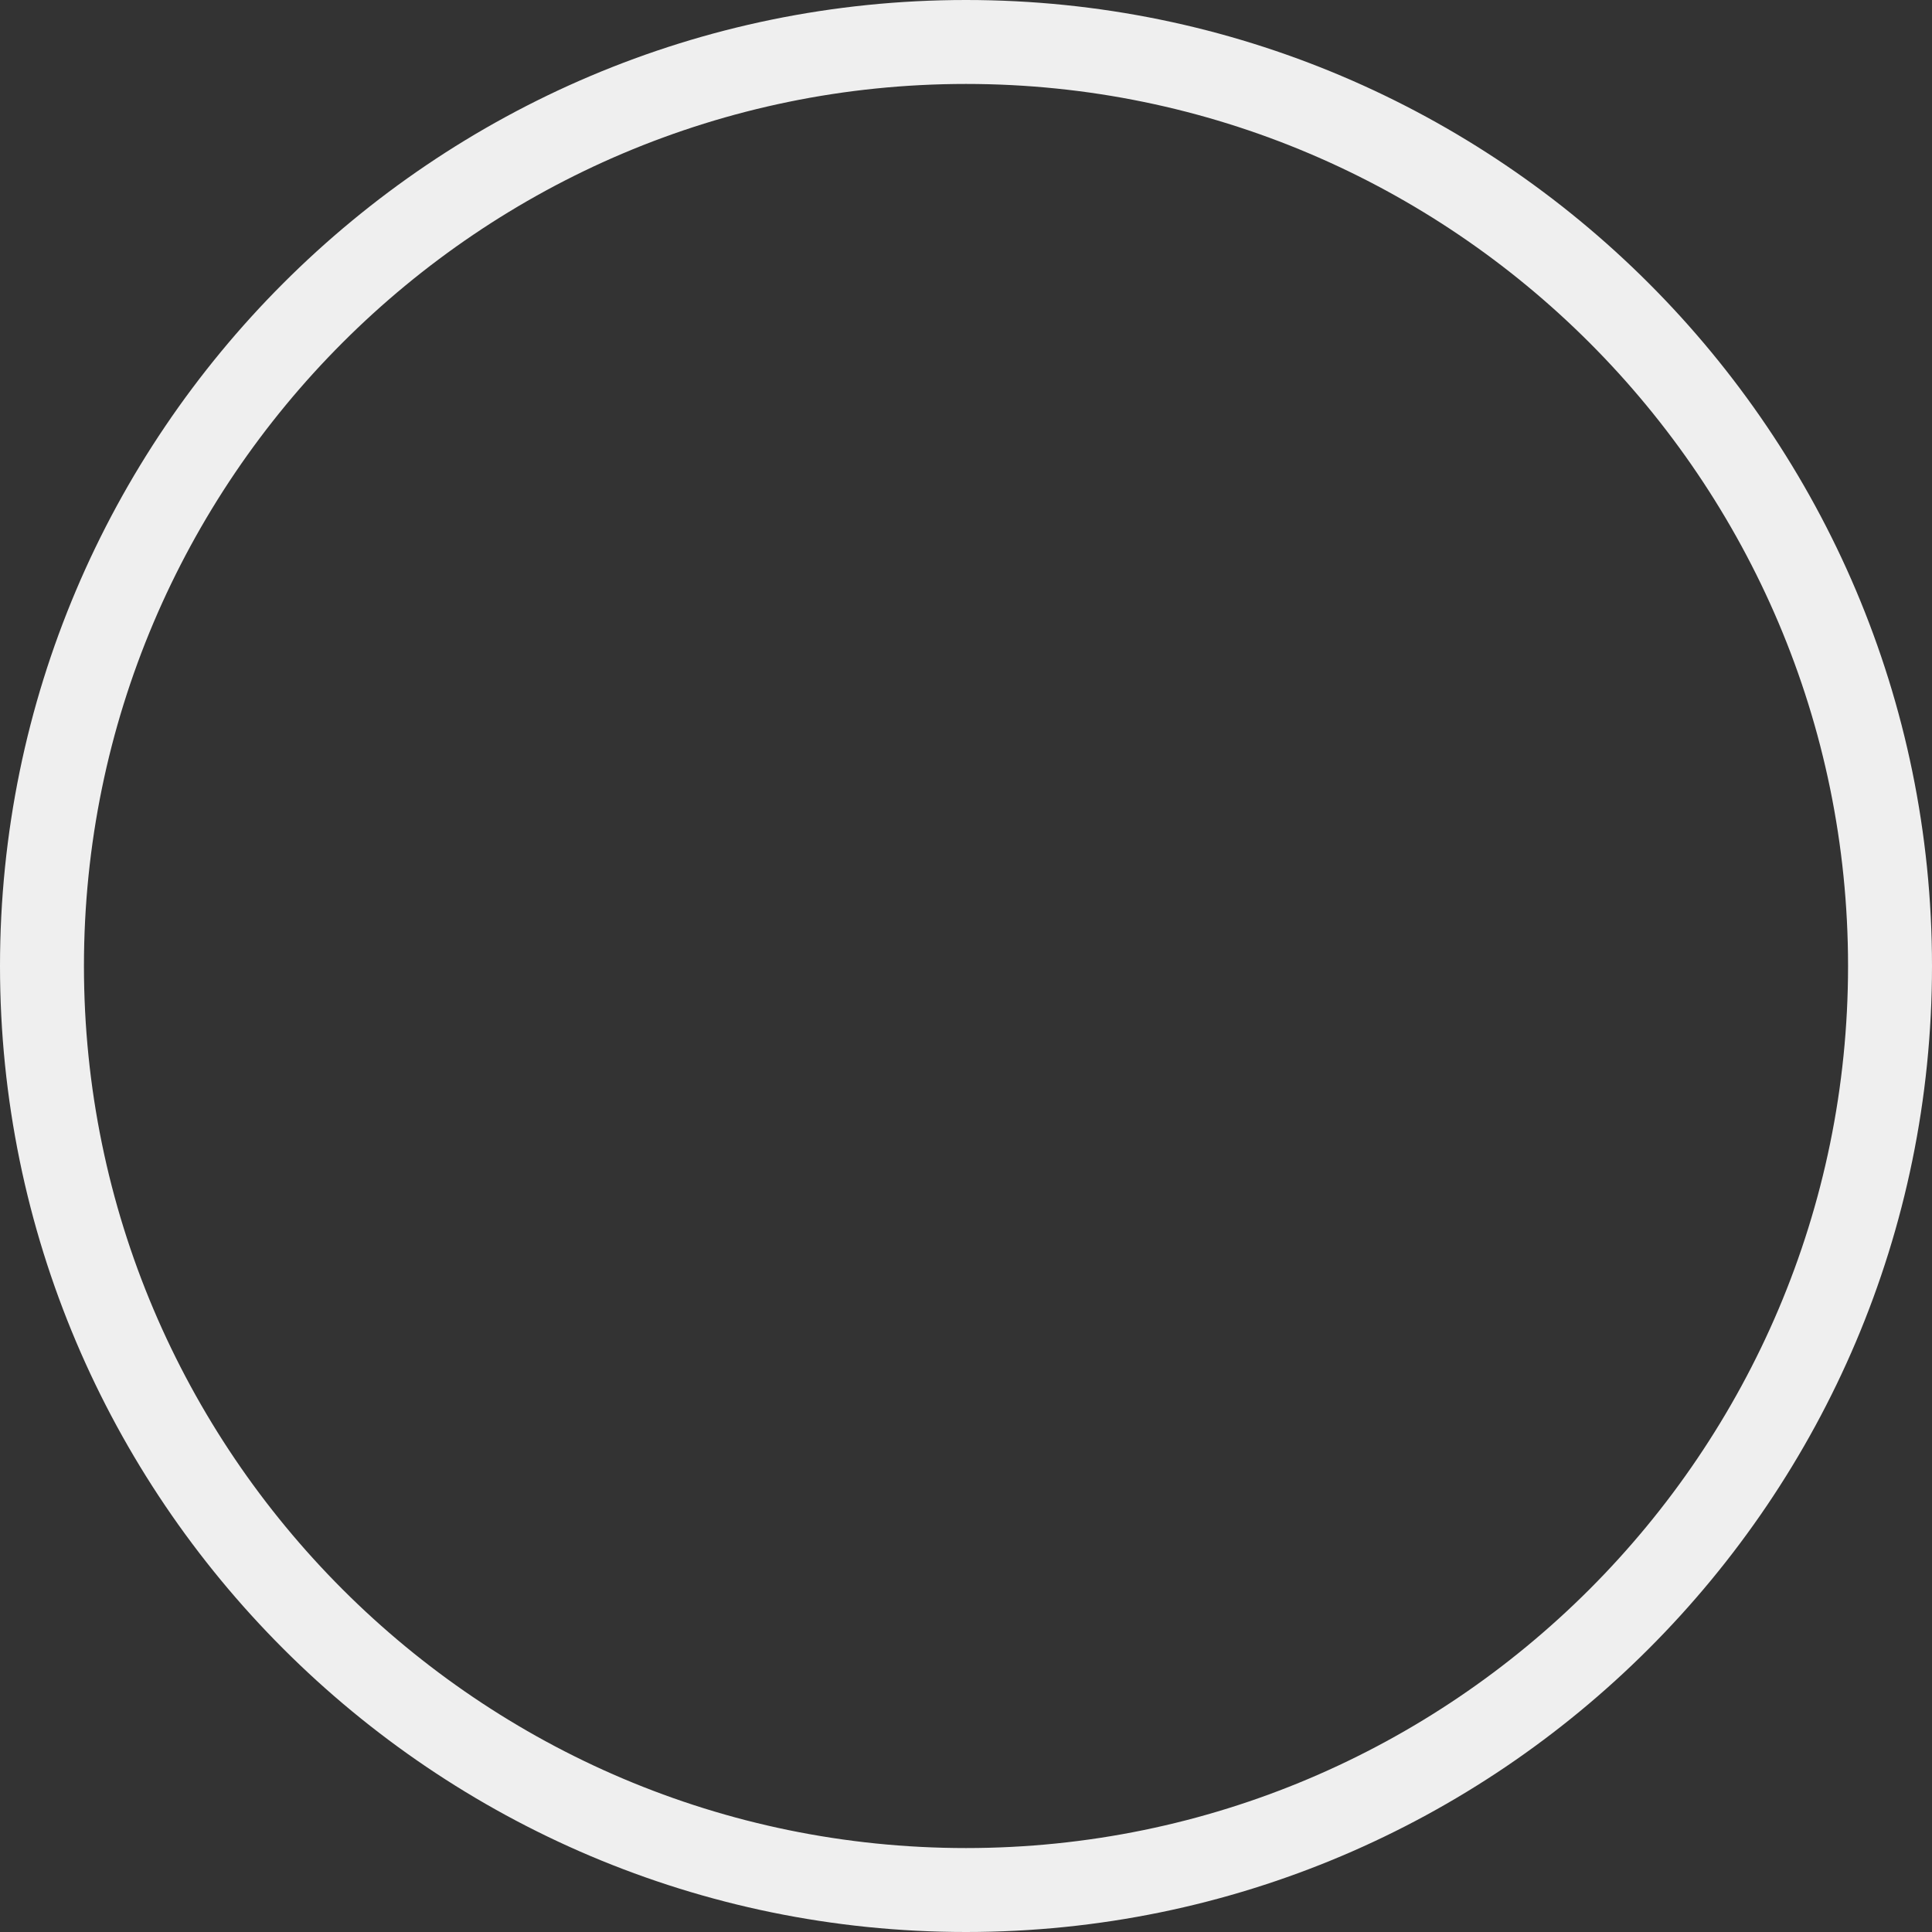 <svg width="40" height="40" viewBox="0 0 40 40" fill="none" xmlns="http://www.w3.org/2000/svg">
<rect x="0" y="0" width="40" height="40" fill="#333333" stroke="none"/>
<path d="M20 0C8.972 0 0 8.972 0 20C0 31.028 8.972 40 20 40C31.028 40 40 31.028 40 20C40 8.972 31.028 0 20 0ZM20 38.262C9.931 38.262 1.738 30.069 1.738 20C1.738 9.931 9.931 1.738 20 1.738C30.069 1.738 38.262 9.931 38.262 20C38.262 30.069 30.069 38.262 20 38.262Z" fill="#EFEFEF"/>
</svg>
